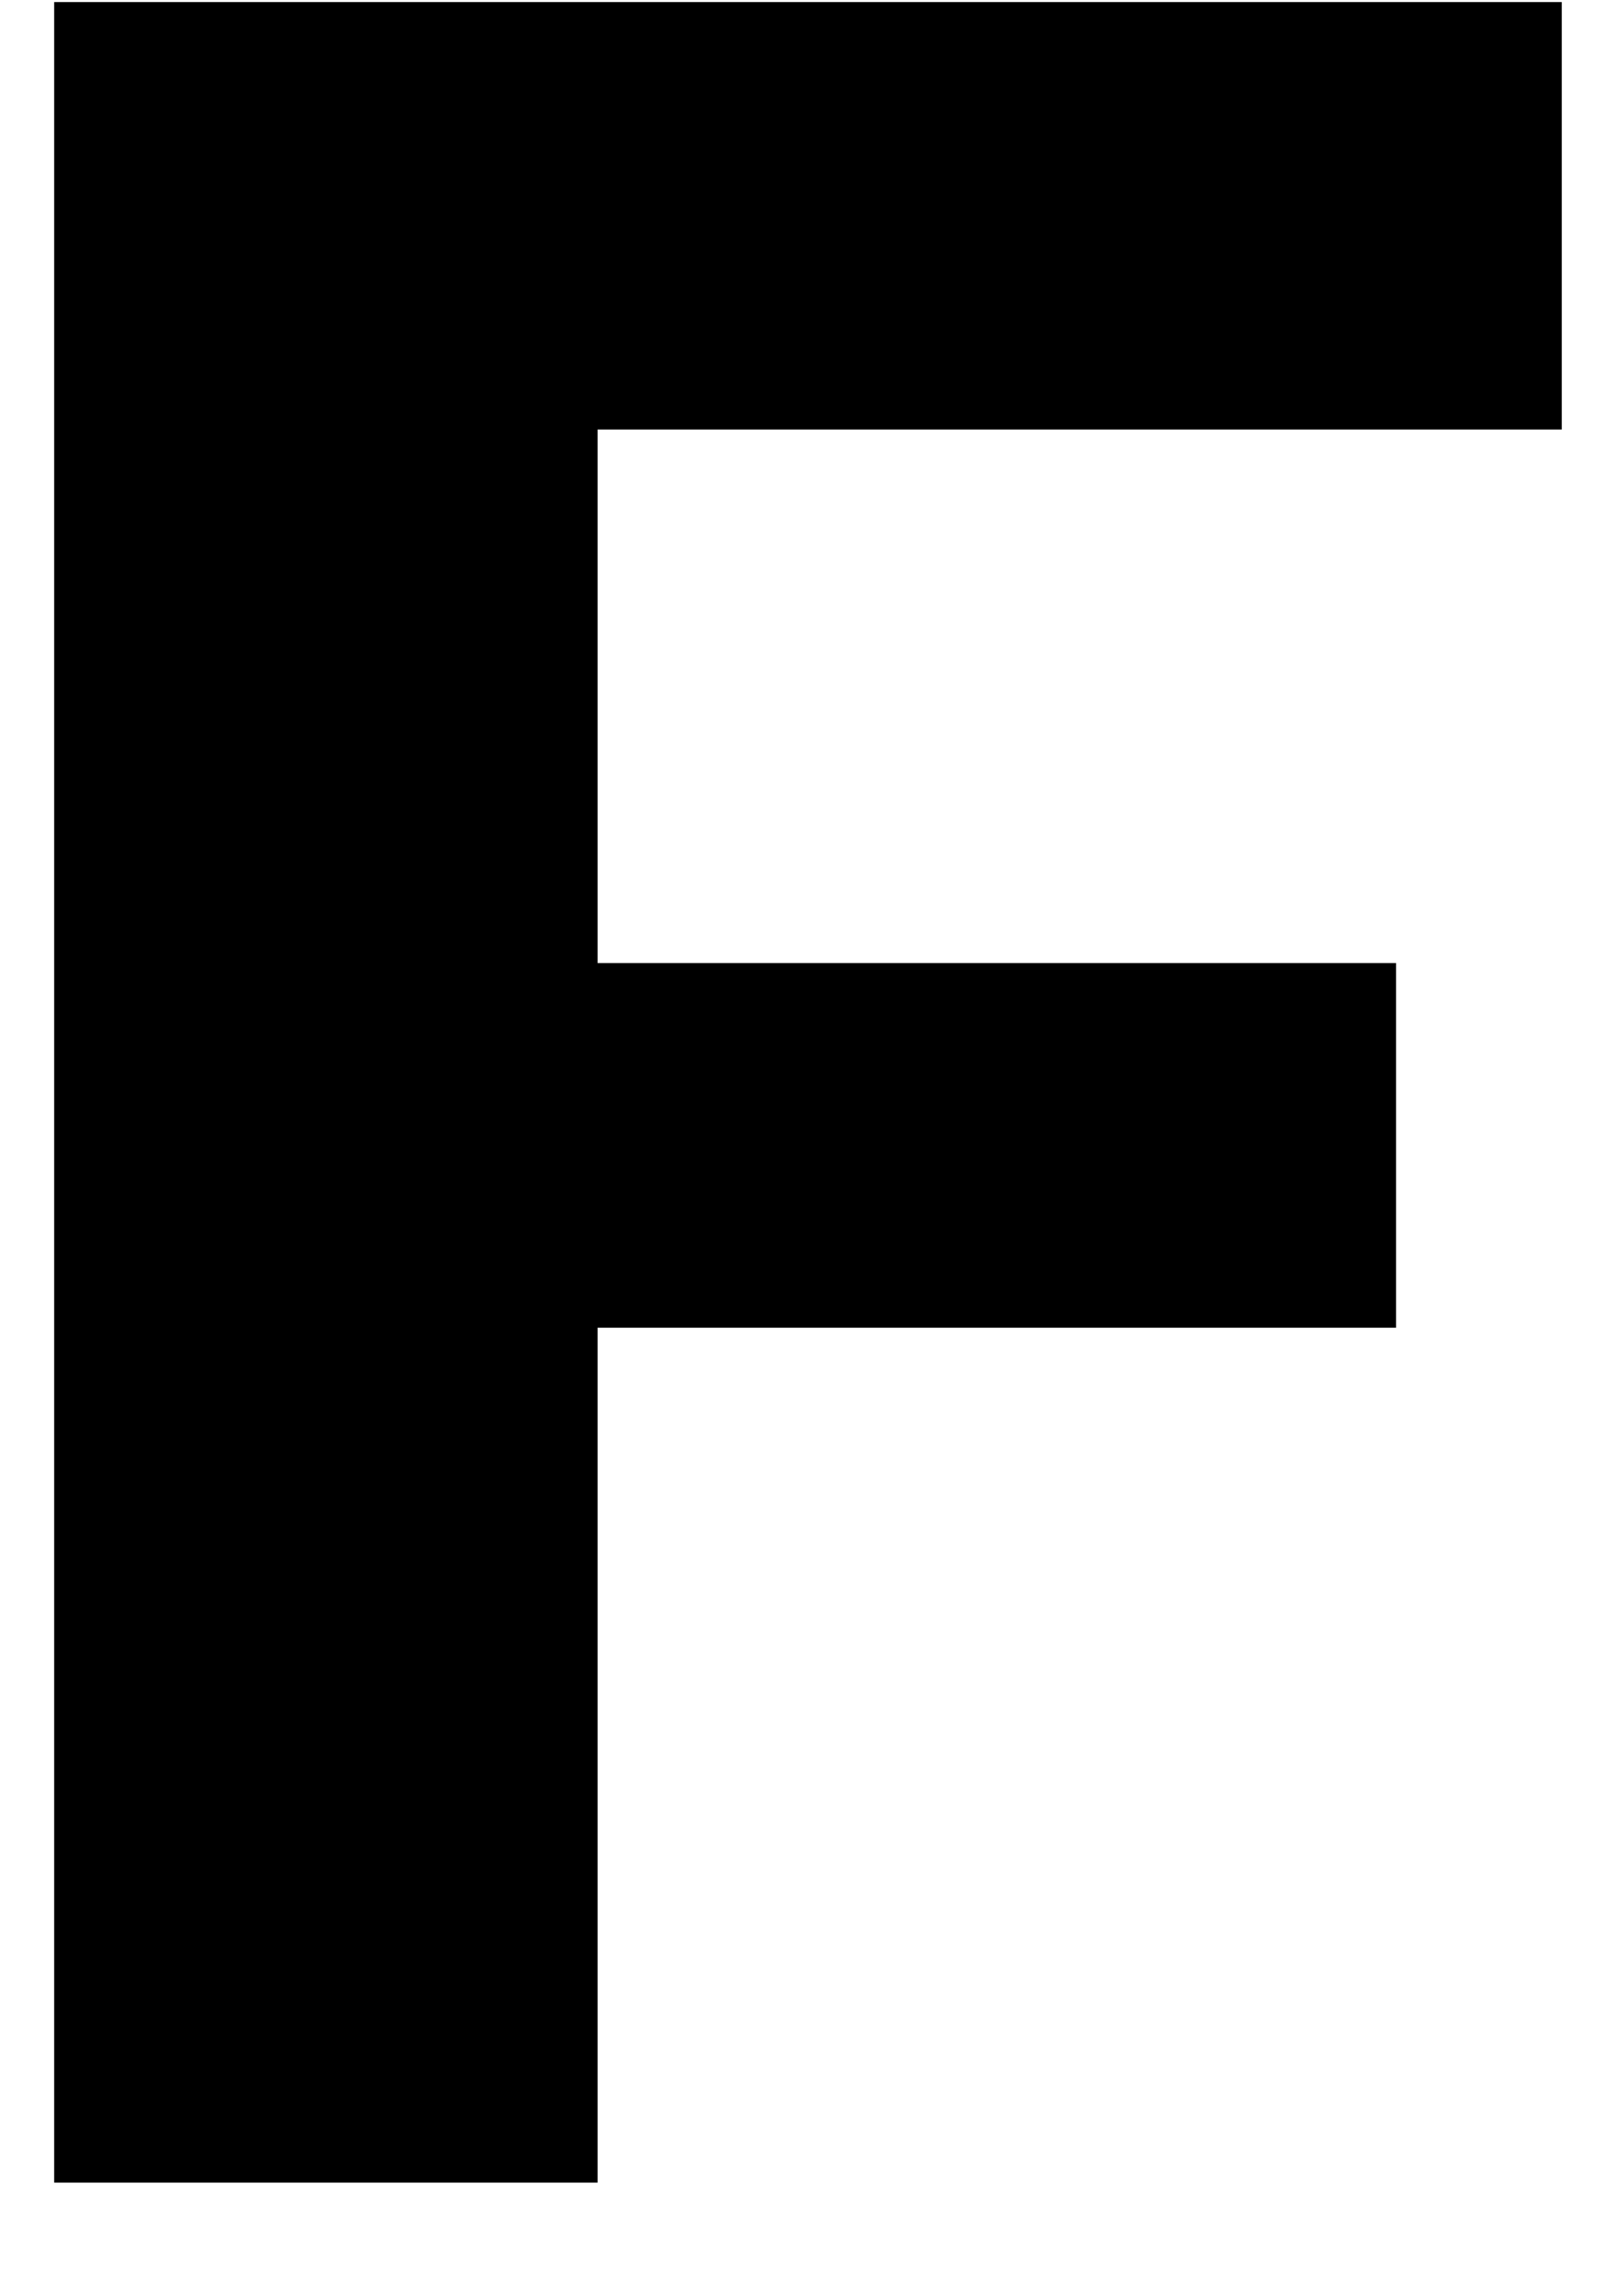 <?xml version="1.0" encoding="UTF-8" standalone="no"?><svg width='14' height='20' viewBox='0 0 14 20' fill='none' xmlns='http://www.w3.org/2000/svg'>
<path fill-rule='evenodd' clip-rule='evenodd' d='M0.472 0.018V19.01H5.206V11.564H12.162V8.388H5.206V3.741H13.606V0.018H0.472Z' fill='black'/>
</svg>
